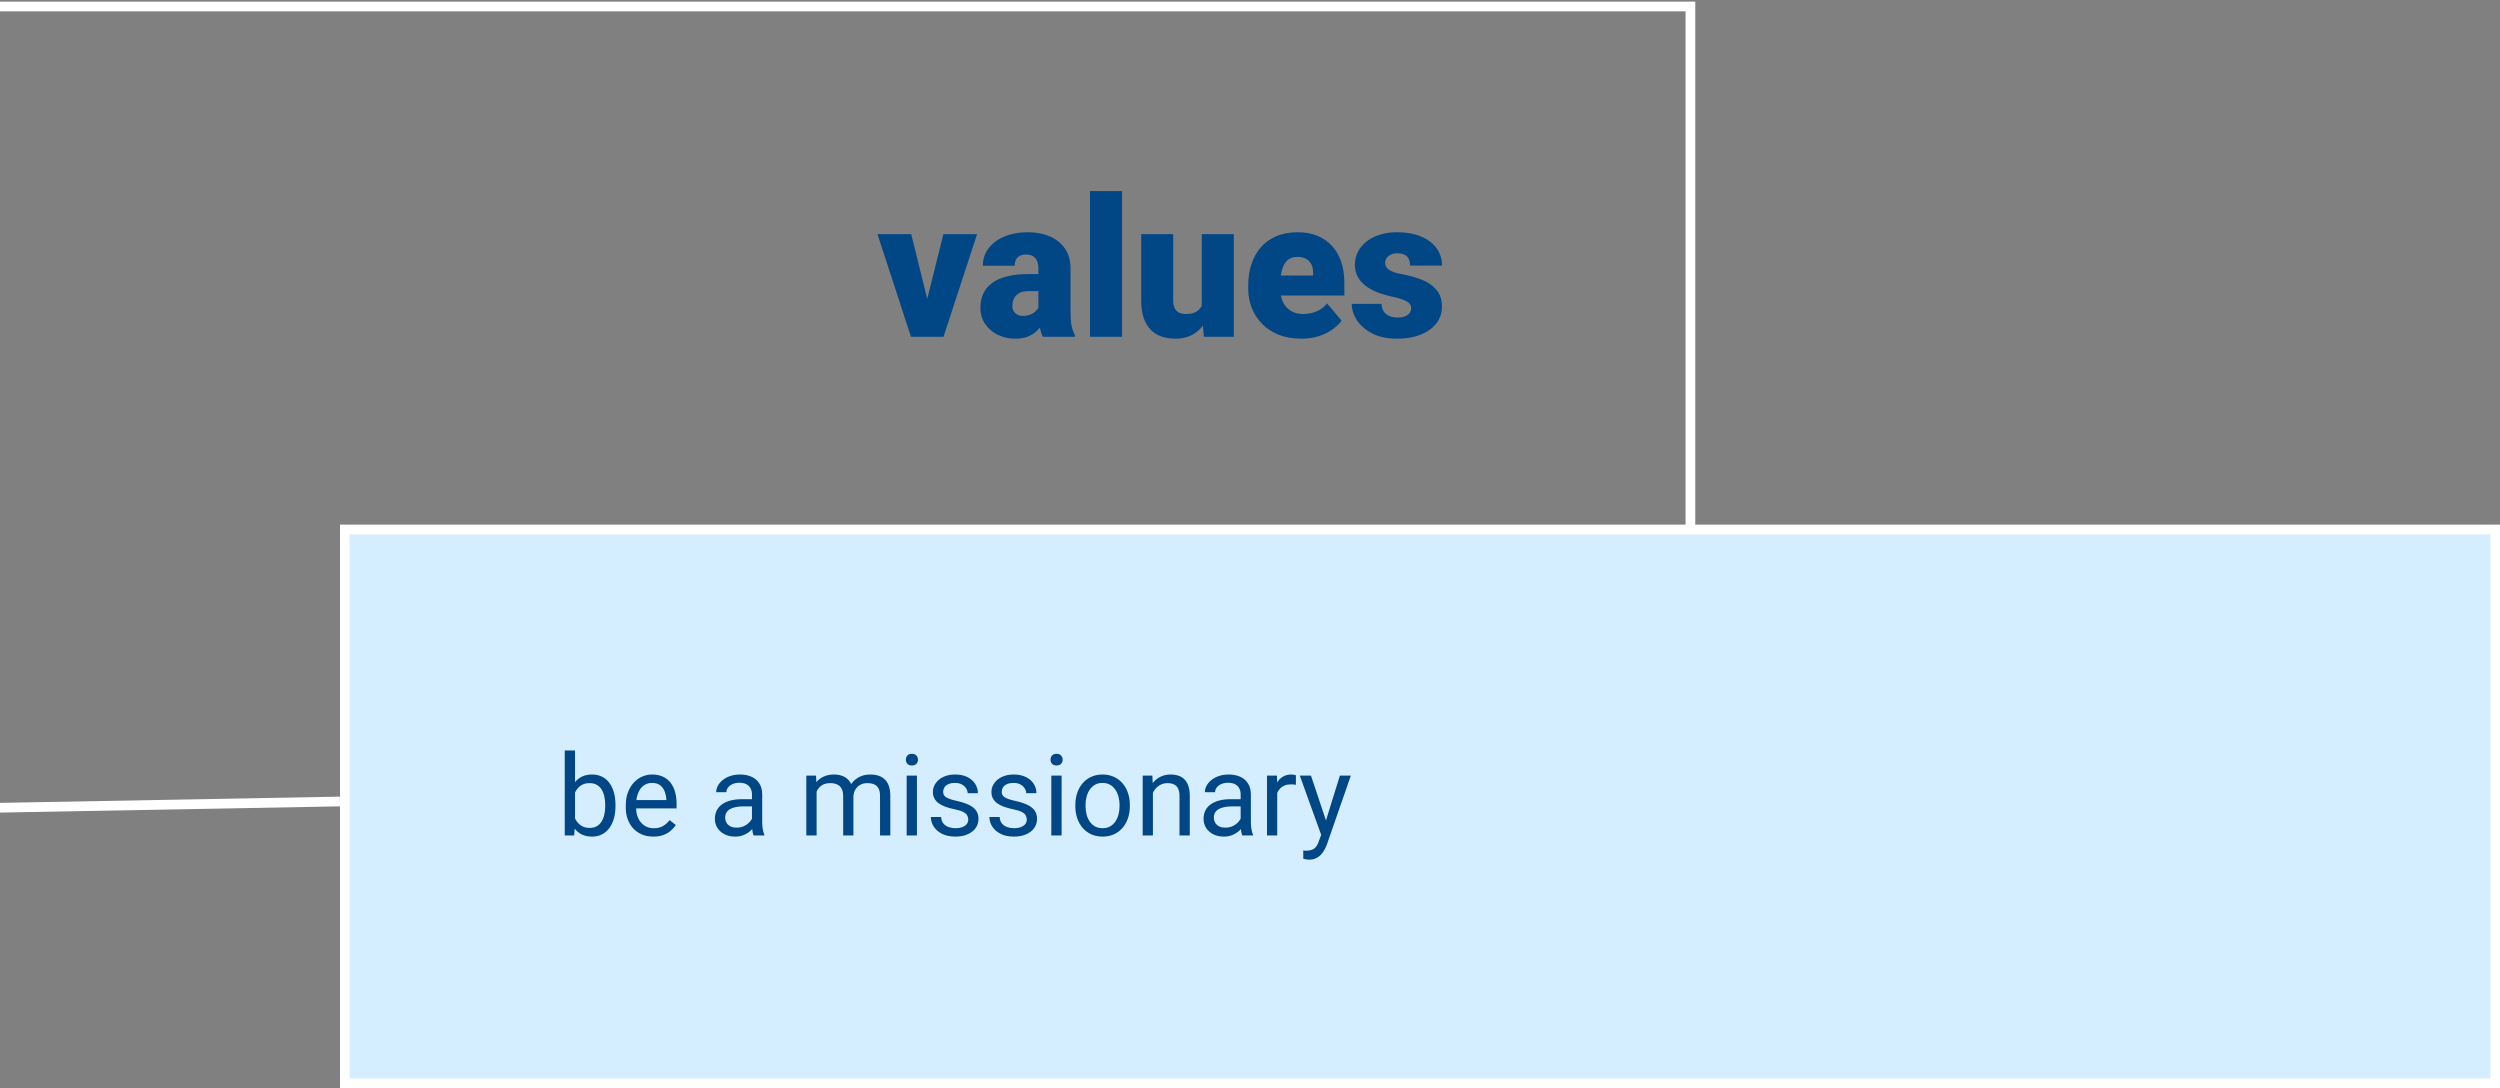 <svg width="772" height="336" viewBox="0 0 772 336" fill="none" xmlns="http://www.w3.org/2000/svg">
<rect x="0" y="0" width="772" height="336" fill="#808080" stroke="none"/>
<line x1="-4.028" y1="249.5" x2="104.972" y2="247.5" stroke="white" stroke-width="3"/>
<line x1="297" y1="249.5" x2="356" y2="249.5" stroke="white" stroke-width="3"/>
<path d="M522 164V2H0" stroke="white" stroke-width="3"/>
<rect x="106.5" y="163.5" width="664" height="171" fill="#D5EEFF" stroke="white" stroke-width="3"/>
<path d="M285.084 97.232L291.324 72.301H301.725L291.354 104H285.201L285.084 97.232ZM281.393 72.301L287.545 97.232L287.486 104H281.305L270.963 72.301H281.393ZM320.65 96.031V82.965C320.65 82.066 320.523 81.295 320.27 80.65C320.016 80.006 319.615 79.508 319.068 79.156C318.521 78.785 317.789 78.6 316.871 78.6C316.129 78.6 315.494 78.727 314.967 78.981C314.439 79.234 314.039 79.615 313.766 80.123C313.492 80.631 313.355 81.275 313.355 82.057H303.482C303.482 80.592 303.805 79.234 304.449 77.984C305.113 76.715 306.051 75.611 307.262 74.674C308.492 73.736 309.957 73.014 311.656 72.506C313.375 71.978 315.289 71.715 317.398 71.715C319.918 71.715 322.164 72.135 324.137 72.975C326.129 73.814 327.701 75.074 328.854 76.754C330.006 78.414 330.582 80.504 330.582 83.023V96.002C330.582 98.072 330.699 99.644 330.934 100.719C331.168 101.773 331.5 102.701 331.93 103.502V104H322.027C321.559 103.023 321.207 101.832 320.973 100.426C320.758 99 320.65 97.535 320.65 96.031ZM321.852 84.635L321.91 89.908H317.545C316.627 89.908 315.846 90.035 315.201 90.289C314.576 90.543 314.068 90.894 313.678 91.344C313.307 91.773 313.033 92.262 312.857 92.809C312.701 93.356 312.623 93.932 312.623 94.537C312.623 95.123 312.76 95.65 313.033 96.119C313.326 96.568 313.717 96.92 314.205 97.174C314.693 97.428 315.24 97.555 315.846 97.555C316.939 97.555 317.867 97.35 318.629 96.939C319.41 96.51 320.006 95.992 320.416 95.387C320.826 94.781 321.031 94.215 321.031 93.688L323.199 97.731C322.809 98.512 322.359 99.303 321.852 100.104C321.363 100.904 320.748 101.646 320.006 102.33C319.283 102.994 318.395 103.541 317.34 103.971C316.285 104.381 315.006 104.586 313.502 104.586C311.549 104.586 309.752 104.186 308.111 103.385C306.49 102.584 305.191 101.471 304.215 100.045C303.238 98.6 302.75 96.939 302.75 95.064C302.75 93.424 303.043 91.959 303.629 90.67C304.234 89.381 305.143 88.287 306.354 87.389C307.564 86.49 309.107 85.807 310.982 85.338C312.857 84.869 315.064 84.635 317.604 84.635H321.852ZM346.49 59V104H336.588V59H346.49ZM371.1 96.295V72.301H381.002V104H371.744L371.1 96.295ZM372.037 89.85L374.615 89.791C374.615 91.92 374.361 93.893 373.854 95.709C373.346 97.506 372.594 99.068 371.598 100.396C370.621 101.725 369.41 102.76 367.965 103.502C366.539 104.225 364.889 104.586 363.014 104.586C361.451 104.586 360.016 104.371 358.707 103.941C357.418 103.492 356.305 102.799 355.367 101.861C354.43 100.904 353.697 99.684 353.17 98.199C352.662 96.695 352.408 94.898 352.408 92.809V72.301H362.281V92.867C362.281 93.57 362.369 94.176 362.545 94.684C362.721 95.191 362.975 95.621 363.307 95.973C363.639 96.305 364.049 96.559 364.537 96.734C365.045 96.891 365.621 96.969 366.266 96.969C367.75 96.969 368.912 96.656 369.752 96.031C370.592 95.406 371.178 94.557 371.51 93.482C371.861 92.408 372.037 91.197 372.037 89.85ZM401.803 104.586C399.225 104.586 396.92 104.186 394.889 103.385C392.857 102.564 391.139 101.441 389.732 100.016C388.346 98.59 387.281 96.949 386.539 95.094C385.816 93.238 385.455 91.275 385.455 89.205V88.092C385.455 85.768 385.777 83.619 386.422 81.647C387.066 79.654 388.023 77.916 389.293 76.432C390.562 74.947 392.154 73.795 394.068 72.975C395.982 72.135 398.209 71.715 400.748 71.715C402.994 71.715 405.006 72.076 406.783 72.799C408.561 73.522 410.064 74.557 411.295 75.904C412.545 77.252 413.492 78.883 414.137 80.797C414.801 82.711 415.133 84.859 415.133 87.242V91.256H389.234V85.074H405.494V84.312C405.514 83.258 405.328 82.359 404.938 81.617C404.566 80.875 404.02 80.309 403.297 79.918C402.574 79.527 401.695 79.332 400.66 79.332C399.586 79.332 398.697 79.566 397.994 80.035C397.311 80.504 396.773 81.148 396.383 81.969C396.012 82.769 395.748 83.697 395.592 84.752C395.436 85.807 395.357 86.92 395.357 88.092V89.205C395.357 90.377 395.514 91.441 395.826 92.398C396.158 93.356 396.627 94.176 397.232 94.859C397.857 95.523 398.6 96.041 399.459 96.412C400.338 96.783 401.334 96.969 402.447 96.969C403.795 96.969 405.123 96.715 406.432 96.207C407.74 95.699 408.863 94.859 409.801 93.688L414.283 99.019C413.639 99.938 412.721 100.826 411.529 101.686C410.357 102.545 408.951 103.248 407.311 103.795C405.67 104.322 403.834 104.586 401.803 104.586ZM435.758 95.094C435.758 94.547 435.572 94.078 435.201 93.688C434.85 93.277 434.225 92.906 433.326 92.574C432.428 92.223 431.168 91.871 429.547 91.519C428.004 91.188 426.549 90.748 425.182 90.201C423.834 89.654 422.652 88.99 421.637 88.209C420.621 87.428 419.82 86.5 419.234 85.426C418.668 84.352 418.385 83.121 418.385 81.734C418.385 80.387 418.668 79.117 419.234 77.926C419.82 76.715 420.67 75.65 421.783 74.732C422.916 73.795 424.293 73.062 425.914 72.535C427.535 71.988 429.381 71.715 431.451 71.715C434.303 71.715 436.764 72.154 438.834 73.033C440.904 73.893 442.496 75.103 443.609 76.666C444.742 78.209 445.309 79.996 445.309 82.027H435.436C435.436 81.227 435.299 80.543 435.025 79.977C434.771 79.41 434.352 78.981 433.766 78.688C433.18 78.375 432.398 78.219 431.422 78.219C430.738 78.219 430.113 78.346 429.547 78.6C429 78.853 428.561 79.205 428.229 79.654C427.896 80.103 427.73 80.631 427.73 81.236C427.73 81.666 427.828 82.057 428.023 82.408C428.238 82.74 428.561 83.053 428.99 83.346C429.42 83.619 429.967 83.873 430.631 84.107C431.295 84.322 432.096 84.518 433.033 84.693C435.162 85.084 437.154 85.641 439.01 86.363C440.865 87.086 442.369 88.111 443.521 89.439C444.693 90.768 445.279 92.555 445.279 94.801C445.279 96.207 444.957 97.506 444.312 98.697C443.668 99.869 442.74 100.904 441.529 101.803C440.318 102.682 438.863 103.365 437.164 103.854C435.465 104.342 433.551 104.586 431.422 104.586C428.395 104.586 425.836 104.049 423.746 102.975C421.656 101.881 420.074 100.514 419 98.873C417.945 97.213 417.418 95.533 417.418 93.834H426.617C426.656 94.811 426.891 95.611 427.32 96.236C427.77 96.861 428.365 97.32 429.107 97.613C429.85 97.906 430.709 98.053 431.686 98.053C432.584 98.053 433.326 97.926 433.912 97.672C434.518 97.418 434.977 97.076 435.289 96.647C435.602 96.197 435.758 95.68 435.758 95.094Z" fill="#014786"/>
<path d="M174.393 231.75H177.571V254.411L177.298 258H174.393V231.75ZM190.064 248.601V248.959C190.064 250.304 189.904 251.551 189.585 252.702C189.266 253.841 188.799 254.833 188.184 255.676C187.569 256.519 186.817 257.174 185.928 257.641C185.04 258.108 184.02 258.342 182.869 258.342C181.696 258.342 180.665 258.142 179.776 257.744C178.899 257.333 178.158 256.747 177.554 255.983C176.95 255.22 176.466 254.297 176.102 253.215C175.748 252.132 175.503 250.913 175.367 249.558V247.985C175.503 246.618 175.748 245.393 176.102 244.311C176.466 243.229 176.95 242.306 177.554 241.542C178.158 240.768 178.899 240.181 179.776 239.782C180.653 239.372 181.673 239.167 182.835 239.167C183.997 239.167 185.028 239.395 185.928 239.851C186.828 240.295 187.58 240.933 188.184 241.765C188.799 242.596 189.266 243.593 189.585 244.755C189.904 245.906 190.064 247.188 190.064 248.601ZM186.885 248.959V248.601C186.885 247.678 186.8 246.812 186.629 246.003C186.458 245.183 186.185 244.465 185.809 243.85C185.433 243.223 184.937 242.733 184.322 242.38C183.707 242.015 182.949 241.833 182.049 241.833C181.251 241.833 180.556 241.97 179.964 242.243C179.383 242.517 178.887 242.887 178.477 243.354C178.067 243.81 177.731 244.334 177.469 244.926C177.218 245.507 177.03 246.111 176.905 246.738V250.856C177.087 251.654 177.383 252.423 177.793 253.164C178.215 253.893 178.773 254.491 179.468 254.958C180.175 255.425 181.046 255.659 182.083 255.659C182.938 255.659 183.667 255.488 184.271 255.146C184.886 254.793 185.381 254.309 185.757 253.693C186.145 253.078 186.43 252.366 186.612 251.557C186.794 250.748 186.885 249.882 186.885 248.959ZM201.736 258.342C200.449 258.342 199.281 258.125 198.233 257.692C197.196 257.248 196.302 256.627 195.55 255.83C194.809 255.032 194.24 254.086 193.841 252.993C193.442 251.899 193.243 250.703 193.243 249.404V248.686C193.243 247.182 193.465 245.843 193.909 244.67C194.354 243.485 194.957 242.482 195.721 241.662C196.484 240.842 197.35 240.221 198.318 239.799C199.287 239.378 200.289 239.167 201.326 239.167C202.648 239.167 203.787 239.395 204.744 239.851C205.713 240.306 206.504 240.944 207.12 241.765C207.735 242.574 208.191 243.531 208.487 244.636C208.783 245.729 208.931 246.926 208.931 248.225V249.643H195.123V247.062H205.77V246.823C205.724 246.003 205.553 245.205 205.257 244.431C204.972 243.656 204.516 243.018 203.89 242.517C203.263 242.015 202.409 241.765 201.326 241.765C200.608 241.765 199.948 241.918 199.344 242.226C198.74 242.522 198.222 242.967 197.789 243.559C197.356 244.152 197.02 244.875 196.78 245.729C196.541 246.584 196.421 247.569 196.421 248.686V249.404C196.421 250.281 196.541 251.107 196.78 251.882C197.031 252.645 197.39 253.317 197.857 253.898C198.335 254.479 198.911 254.935 199.583 255.266C200.267 255.596 201.041 255.761 201.907 255.761C203.024 255.761 203.969 255.533 204.744 255.078C205.519 254.622 206.197 254.012 206.778 253.249L208.692 254.77C208.293 255.374 207.786 255.949 207.171 256.496C206.556 257.043 205.798 257.487 204.898 257.829C204.009 258.171 202.955 258.342 201.736 258.342ZM232.208 254.838V245.319C232.208 244.59 232.059 243.958 231.763 243.422C231.478 242.875 231.045 242.454 230.464 242.158C229.883 241.861 229.166 241.713 228.311 241.713C227.514 241.713 226.813 241.85 226.209 242.124C225.617 242.397 225.149 242.756 224.808 243.2C224.477 243.645 224.312 244.123 224.312 244.636H221.15C221.15 243.975 221.321 243.32 221.663 242.67C222.005 242.021 222.495 241.434 223.133 240.91C223.782 240.375 224.557 239.953 225.457 239.646C226.368 239.326 227.382 239.167 228.499 239.167C229.843 239.167 231.028 239.395 232.054 239.851C233.09 240.306 233.899 240.996 234.48 241.918C235.073 242.83 235.369 243.975 235.369 245.354V253.967C235.369 254.582 235.42 255.237 235.523 255.932C235.637 256.627 235.802 257.225 236.019 257.727V258H232.72C232.561 257.635 232.435 257.151 232.344 256.547C232.253 255.932 232.208 255.362 232.208 254.838ZM232.754 246.789L232.789 249.011H229.593C228.693 249.011 227.889 249.085 227.183 249.233C226.477 249.37 225.884 249.58 225.406 249.865C224.927 250.15 224.563 250.509 224.312 250.942C224.061 251.363 223.936 251.859 223.936 252.429C223.936 253.01 224.067 253.54 224.329 254.018C224.591 254.497 224.984 254.878 225.508 255.163C226.044 255.437 226.699 255.573 227.474 255.573C228.442 255.573 229.297 255.368 230.037 254.958C230.778 254.548 231.364 254.047 231.797 253.454C232.242 252.862 232.481 252.286 232.515 251.728L233.865 253.249C233.785 253.728 233.569 254.257 233.216 254.838C232.863 255.419 232.39 255.978 231.797 256.513C231.216 257.037 230.521 257.476 229.712 257.829C228.915 258.171 228.015 258.342 227.012 258.342C225.759 258.342 224.66 258.097 223.714 257.607C222.78 257.117 222.05 256.462 221.526 255.642C221.014 254.81 220.757 253.881 220.757 252.856C220.757 251.865 220.951 250.993 221.338 250.241C221.726 249.478 222.284 248.846 223.013 248.344C223.742 247.832 224.62 247.444 225.645 247.182C226.67 246.92 227.815 246.789 229.08 246.789H232.754ZM252.168 243.183V258H248.99V239.509H251.998L252.168 243.183ZM251.519 248.054L250.049 248.002C250.061 246.738 250.226 245.57 250.545 244.499C250.864 243.417 251.337 242.477 251.963 241.679C252.59 240.882 253.37 240.266 254.305 239.833C255.239 239.389 256.321 239.167 257.552 239.167C258.418 239.167 259.215 239.292 259.944 239.543C260.674 239.782 261.306 240.164 261.841 240.688C262.377 241.212 262.793 241.884 263.089 242.705C263.385 243.525 263.533 244.516 263.533 245.678V258H260.372V245.832C260.372 244.864 260.206 244.089 259.876 243.508C259.557 242.927 259.101 242.505 258.509 242.243C257.916 241.97 257.221 241.833 256.424 241.833C255.49 241.833 254.709 241.998 254.083 242.329C253.456 242.659 252.955 243.115 252.579 243.696C252.203 244.277 251.929 244.943 251.758 245.695C251.599 246.436 251.519 247.222 251.519 248.054ZM263.499 246.311L261.38 246.96C261.391 245.946 261.556 244.972 261.875 244.038C262.206 243.103 262.679 242.272 263.294 241.542C263.921 240.813 264.69 240.238 265.601 239.816C266.513 239.383 267.555 239.167 268.729 239.167C269.72 239.167 270.597 239.298 271.36 239.56C272.135 239.822 272.785 240.227 273.309 240.773C273.844 241.309 274.249 241.998 274.522 242.841C274.795 243.684 274.932 244.687 274.932 245.849V258H271.753V245.815C271.753 244.778 271.588 243.975 271.258 243.405C270.939 242.824 270.483 242.42 269.891 242.192C269.31 241.953 268.615 241.833 267.806 241.833C267.111 241.833 266.495 241.953 265.96 242.192C265.424 242.431 264.974 242.762 264.61 243.183C264.245 243.593 263.966 244.066 263.772 244.602C263.59 245.137 263.499 245.707 263.499 246.311ZM283.152 239.509V258H279.974V239.509H283.152ZM279.734 234.604C279.734 234.091 279.888 233.658 280.196 233.305C280.515 232.952 280.982 232.775 281.597 232.775C282.201 232.775 282.662 232.952 282.981 233.305C283.312 233.658 283.477 234.091 283.477 234.604C283.477 235.094 283.312 235.515 282.981 235.869C282.662 236.21 282.201 236.381 281.597 236.381C280.982 236.381 280.515 236.21 280.196 235.869C279.888 235.515 279.734 235.094 279.734 234.604ZM298.995 253.095C298.995 252.639 298.892 252.218 298.687 251.831C298.493 251.432 298.089 251.073 297.474 250.754C296.87 250.424 295.958 250.139 294.739 249.899C293.714 249.683 292.785 249.427 291.954 249.13C291.133 248.834 290.433 248.475 289.852 248.054C289.282 247.632 288.843 247.137 288.536 246.567C288.228 245.997 288.074 245.331 288.074 244.567C288.074 243.838 288.234 243.149 288.553 242.5C288.883 241.85 289.345 241.275 289.937 240.773C290.541 240.272 291.264 239.879 292.107 239.594C292.951 239.309 293.89 239.167 294.927 239.167C296.408 239.167 297.673 239.429 298.721 239.953C299.769 240.477 300.573 241.178 301.131 242.055C301.689 242.921 301.968 243.884 301.968 244.943H298.807C298.807 244.431 298.653 243.935 298.345 243.457C298.049 242.967 297.61 242.562 297.029 242.243C296.46 241.924 295.759 241.765 294.927 241.765C294.05 241.765 293.338 241.901 292.791 242.175C292.256 242.437 291.862 242.773 291.612 243.183C291.373 243.593 291.253 244.026 291.253 244.482C291.253 244.824 291.31 245.131 291.424 245.405C291.549 245.667 291.766 245.912 292.073 246.14C292.381 246.356 292.814 246.561 293.372 246.755C293.93 246.949 294.642 247.142 295.508 247.336C297.024 247.678 298.271 248.088 299.251 248.566C300.231 249.045 300.96 249.632 301.438 250.327C301.917 251.022 302.156 251.865 302.156 252.856C302.156 253.665 301.985 254.405 301.644 255.078C301.313 255.75 300.829 256.331 300.191 256.821C299.564 257.299 298.812 257.675 297.935 257.949C297.069 258.211 296.095 258.342 295.013 258.342C293.383 258.342 292.005 258.051 290.877 257.47C289.749 256.889 288.895 256.137 288.313 255.214C287.732 254.292 287.442 253.317 287.442 252.292H290.621C290.666 253.158 290.917 253.847 291.373 254.36C291.828 254.861 292.387 255.22 293.047 255.437C293.708 255.642 294.363 255.744 295.013 255.744C295.879 255.744 296.602 255.63 297.183 255.402C297.776 255.174 298.226 254.861 298.533 254.462C298.841 254.064 298.995 253.608 298.995 253.095ZM317.076 253.095C317.076 252.639 316.973 252.218 316.768 251.831C316.574 251.432 316.17 251.073 315.555 250.754C314.951 250.424 314.039 250.139 312.82 249.899C311.795 249.683 310.866 249.427 310.035 249.13C309.214 248.834 308.514 248.475 307.933 248.054C307.363 247.632 306.924 247.137 306.617 246.567C306.309 245.997 306.155 245.331 306.155 244.567C306.155 243.838 306.315 243.149 306.634 242.5C306.964 241.85 307.426 241.275 308.018 240.773C308.622 240.272 309.345 239.879 310.188 239.594C311.032 239.309 311.972 239.167 313.008 239.167C314.489 239.167 315.754 239.429 316.802 239.953C317.85 240.477 318.654 241.178 319.212 242.055C319.77 242.921 320.049 243.884 320.049 244.943H316.888C316.888 244.431 316.734 243.935 316.426 243.457C316.13 242.967 315.691 242.562 315.11 242.243C314.541 241.924 313.84 241.765 313.008 241.765C312.131 241.765 311.419 241.901 310.872 242.175C310.337 242.437 309.944 242.773 309.693 243.183C309.454 243.593 309.334 244.026 309.334 244.482C309.334 244.824 309.391 245.131 309.505 245.405C309.63 245.667 309.847 245.912 310.154 246.14C310.462 246.356 310.895 246.561 311.453 246.755C312.011 246.949 312.723 247.142 313.589 247.336C315.105 247.678 316.352 248.088 317.332 248.566C318.312 249.045 319.041 249.632 319.52 250.327C319.998 251.022 320.237 251.865 320.237 252.856C320.237 253.665 320.066 254.405 319.725 255.078C319.394 255.75 318.91 256.331 318.272 256.821C317.645 257.299 316.893 257.675 316.016 257.949C315.15 258.211 314.176 258.342 313.094 258.342C311.465 258.342 310.086 258.051 308.958 257.47C307.83 256.889 306.976 256.137 306.395 255.214C305.813 254.292 305.523 253.317 305.523 252.292H308.702C308.747 253.158 308.998 253.847 309.454 254.36C309.909 254.861 310.468 255.22 311.128 255.437C311.789 255.642 312.444 255.744 313.094 255.744C313.96 255.744 314.683 255.63 315.264 255.402C315.857 255.174 316.307 254.861 316.614 254.462C316.922 254.064 317.076 253.608 317.076 253.095ZM327.825 239.509V258H324.646V239.509H327.825ZM324.407 234.604C324.407 234.091 324.561 233.658 324.869 233.305C325.188 232.952 325.655 232.775 326.27 232.775C326.874 232.775 327.335 232.952 327.654 233.305C327.985 233.658 328.15 234.091 328.15 234.604C328.15 235.094 327.985 235.515 327.654 235.869C327.335 236.21 326.874 236.381 326.27 236.381C325.655 236.381 325.188 236.21 324.869 235.869C324.561 235.515 324.407 235.094 324.407 234.604ZM332.063 248.959V248.566C332.063 247.233 332.257 245.997 332.645 244.858C333.032 243.707 333.59 242.71 334.319 241.867C335.049 241.013 335.931 240.352 336.968 239.885C338.005 239.406 339.167 239.167 340.455 239.167C341.753 239.167 342.921 239.406 343.958 239.885C345.006 240.352 345.895 241.013 346.624 241.867C347.365 242.71 347.929 243.707 348.316 244.858C348.703 245.997 348.897 247.233 348.897 248.566V248.959C348.897 250.292 348.703 251.529 348.316 252.668C347.929 253.807 347.365 254.804 346.624 255.659C345.895 256.502 345.012 257.163 343.975 257.641C342.95 258.108 341.788 258.342 340.489 258.342C339.19 258.342 338.022 258.108 336.985 257.641C335.949 257.163 335.06 256.502 334.319 255.659C333.59 254.804 333.032 253.807 332.645 252.668C332.257 251.529 332.063 250.292 332.063 248.959ZM335.225 248.566V248.959C335.225 249.882 335.333 250.754 335.55 251.574C335.766 252.383 336.091 253.101 336.524 253.728C336.968 254.354 337.521 254.85 338.182 255.214C338.842 255.568 339.611 255.744 340.489 255.744C341.355 255.744 342.112 255.568 342.762 255.214C343.423 254.85 343.969 254.354 344.402 253.728C344.835 253.101 345.16 252.383 345.376 251.574C345.604 250.754 345.718 249.882 345.718 248.959V248.566C345.718 247.655 345.604 246.795 345.376 245.986C345.16 245.166 344.83 244.442 344.385 243.815C343.952 243.177 343.405 242.676 342.745 242.312C342.095 241.947 341.332 241.765 340.455 241.765C339.589 241.765 338.825 241.947 338.165 242.312C337.515 242.676 336.968 243.177 336.524 243.815C336.091 244.442 335.766 245.166 335.55 245.986C335.333 246.795 335.225 247.655 335.225 248.566ZM356.023 243.457V258H352.862V239.509H355.853L356.023 243.457ZM355.271 248.054L353.956 248.002C353.967 246.738 354.155 245.57 354.52 244.499C354.884 243.417 355.397 242.477 356.058 241.679C356.718 240.882 357.505 240.266 358.416 239.833C359.339 239.389 360.359 239.167 361.475 239.167C362.387 239.167 363.207 239.292 363.936 239.543C364.665 239.782 365.286 240.17 365.799 240.705C366.323 241.241 366.722 241.936 366.995 242.79C367.269 243.633 367.405 244.664 367.405 245.883V258H364.227V245.849C364.227 244.881 364.084 244.106 363.799 243.525C363.514 242.932 363.099 242.505 362.552 242.243C362.005 241.97 361.333 241.833 360.535 241.833C359.749 241.833 359.031 241.998 358.382 242.329C357.744 242.659 357.191 243.115 356.724 243.696C356.268 244.277 355.91 244.943 355.647 245.695C355.397 246.436 355.271 247.222 355.271 248.054ZM383.111 254.838V245.319C383.111 244.59 382.963 243.958 382.667 243.422C382.382 242.875 381.949 242.454 381.368 242.158C380.787 241.861 380.069 241.713 379.214 241.713C378.417 241.713 377.716 241.85 377.112 242.124C376.52 242.397 376.053 242.756 375.711 243.2C375.381 243.645 375.215 244.123 375.215 244.636H372.054C372.054 243.975 372.225 243.32 372.566 242.67C372.908 242.021 373.398 241.434 374.036 240.91C374.686 240.375 375.46 239.953 376.36 239.646C377.272 239.326 378.286 239.167 379.402 239.167C380.747 239.167 381.932 239.395 382.957 239.851C383.994 240.306 384.803 240.996 385.384 241.918C385.976 242.83 386.272 243.975 386.272 245.354V253.967C386.272 254.582 386.324 255.237 386.426 255.932C386.54 256.627 386.705 257.225 386.922 257.727V258H383.624C383.464 257.635 383.339 257.151 383.248 256.547C383.156 255.932 383.111 255.362 383.111 254.838ZM383.658 246.789L383.692 249.011H380.496C379.596 249.011 378.793 249.085 378.086 249.233C377.38 249.37 376.788 249.58 376.309 249.865C375.831 250.15 375.466 250.509 375.215 250.942C374.965 251.363 374.839 251.859 374.839 252.429C374.839 253.01 374.97 253.54 375.232 254.018C375.494 254.497 375.888 254.878 376.412 255.163C376.947 255.437 377.602 255.573 378.377 255.573C379.345 255.573 380.2 255.368 380.94 254.958C381.681 254.548 382.268 254.047 382.701 253.454C383.145 252.862 383.384 252.286 383.418 251.728L384.769 253.249C384.689 253.728 384.472 254.257 384.119 254.838C383.766 255.419 383.293 255.978 382.701 256.513C382.12 257.037 381.425 257.476 380.616 257.829C379.818 258.171 378.918 258.342 377.916 258.342C376.662 258.342 375.563 258.097 374.617 257.607C373.683 257.117 372.954 256.462 372.43 255.642C371.917 254.81 371.661 253.881 371.661 252.856C371.661 251.865 371.854 250.993 372.242 250.241C372.629 249.478 373.187 248.846 373.917 248.344C374.646 247.832 375.523 247.444 376.548 247.182C377.574 246.92 378.719 246.789 379.983 246.789H383.658ZM394.407 242.414V258H391.246V239.509H394.322L394.407 242.414ZM400.184 239.406L400.167 242.346C399.904 242.289 399.654 242.255 399.415 242.243C399.187 242.22 398.925 242.209 398.628 242.209C397.899 242.209 397.256 242.323 396.697 242.551C396.139 242.779 395.666 243.098 395.279 243.508C394.891 243.918 394.584 244.408 394.356 244.978C394.139 245.536 393.997 246.151 393.929 246.823L393.04 247.336C393.04 246.219 393.148 245.171 393.365 244.191C393.593 243.212 393.94 242.346 394.407 241.594C394.874 240.83 395.467 240.238 396.185 239.816C396.914 239.383 397.78 239.167 398.782 239.167C399.01 239.167 399.272 239.195 399.568 239.252C399.865 239.298 400.07 239.349 400.184 239.406ZM408.609 256.086L413.753 239.509H417.137L409.72 260.854C409.549 261.31 409.321 261.8 409.036 262.324C408.763 262.859 408.41 263.366 407.977 263.845C407.544 264.323 407.02 264.711 406.404 265.007C405.8 265.314 405.077 265.468 404.234 265.468C403.983 265.468 403.664 265.434 403.277 265.366C402.889 265.297 402.616 265.24 402.457 265.195L402.439 262.631C402.531 262.643 402.673 262.654 402.867 262.666C403.072 262.688 403.214 262.7 403.294 262.7C404.012 262.7 404.621 262.603 405.123 262.409C405.624 262.227 406.045 261.914 406.387 261.469C406.74 261.036 407.042 260.438 407.293 259.675L408.609 256.086ZM404.832 239.509L409.634 253.864L410.455 257.197L408.182 258.359L401.38 239.509H404.832Z" fill="#014786"/>
</svg>
